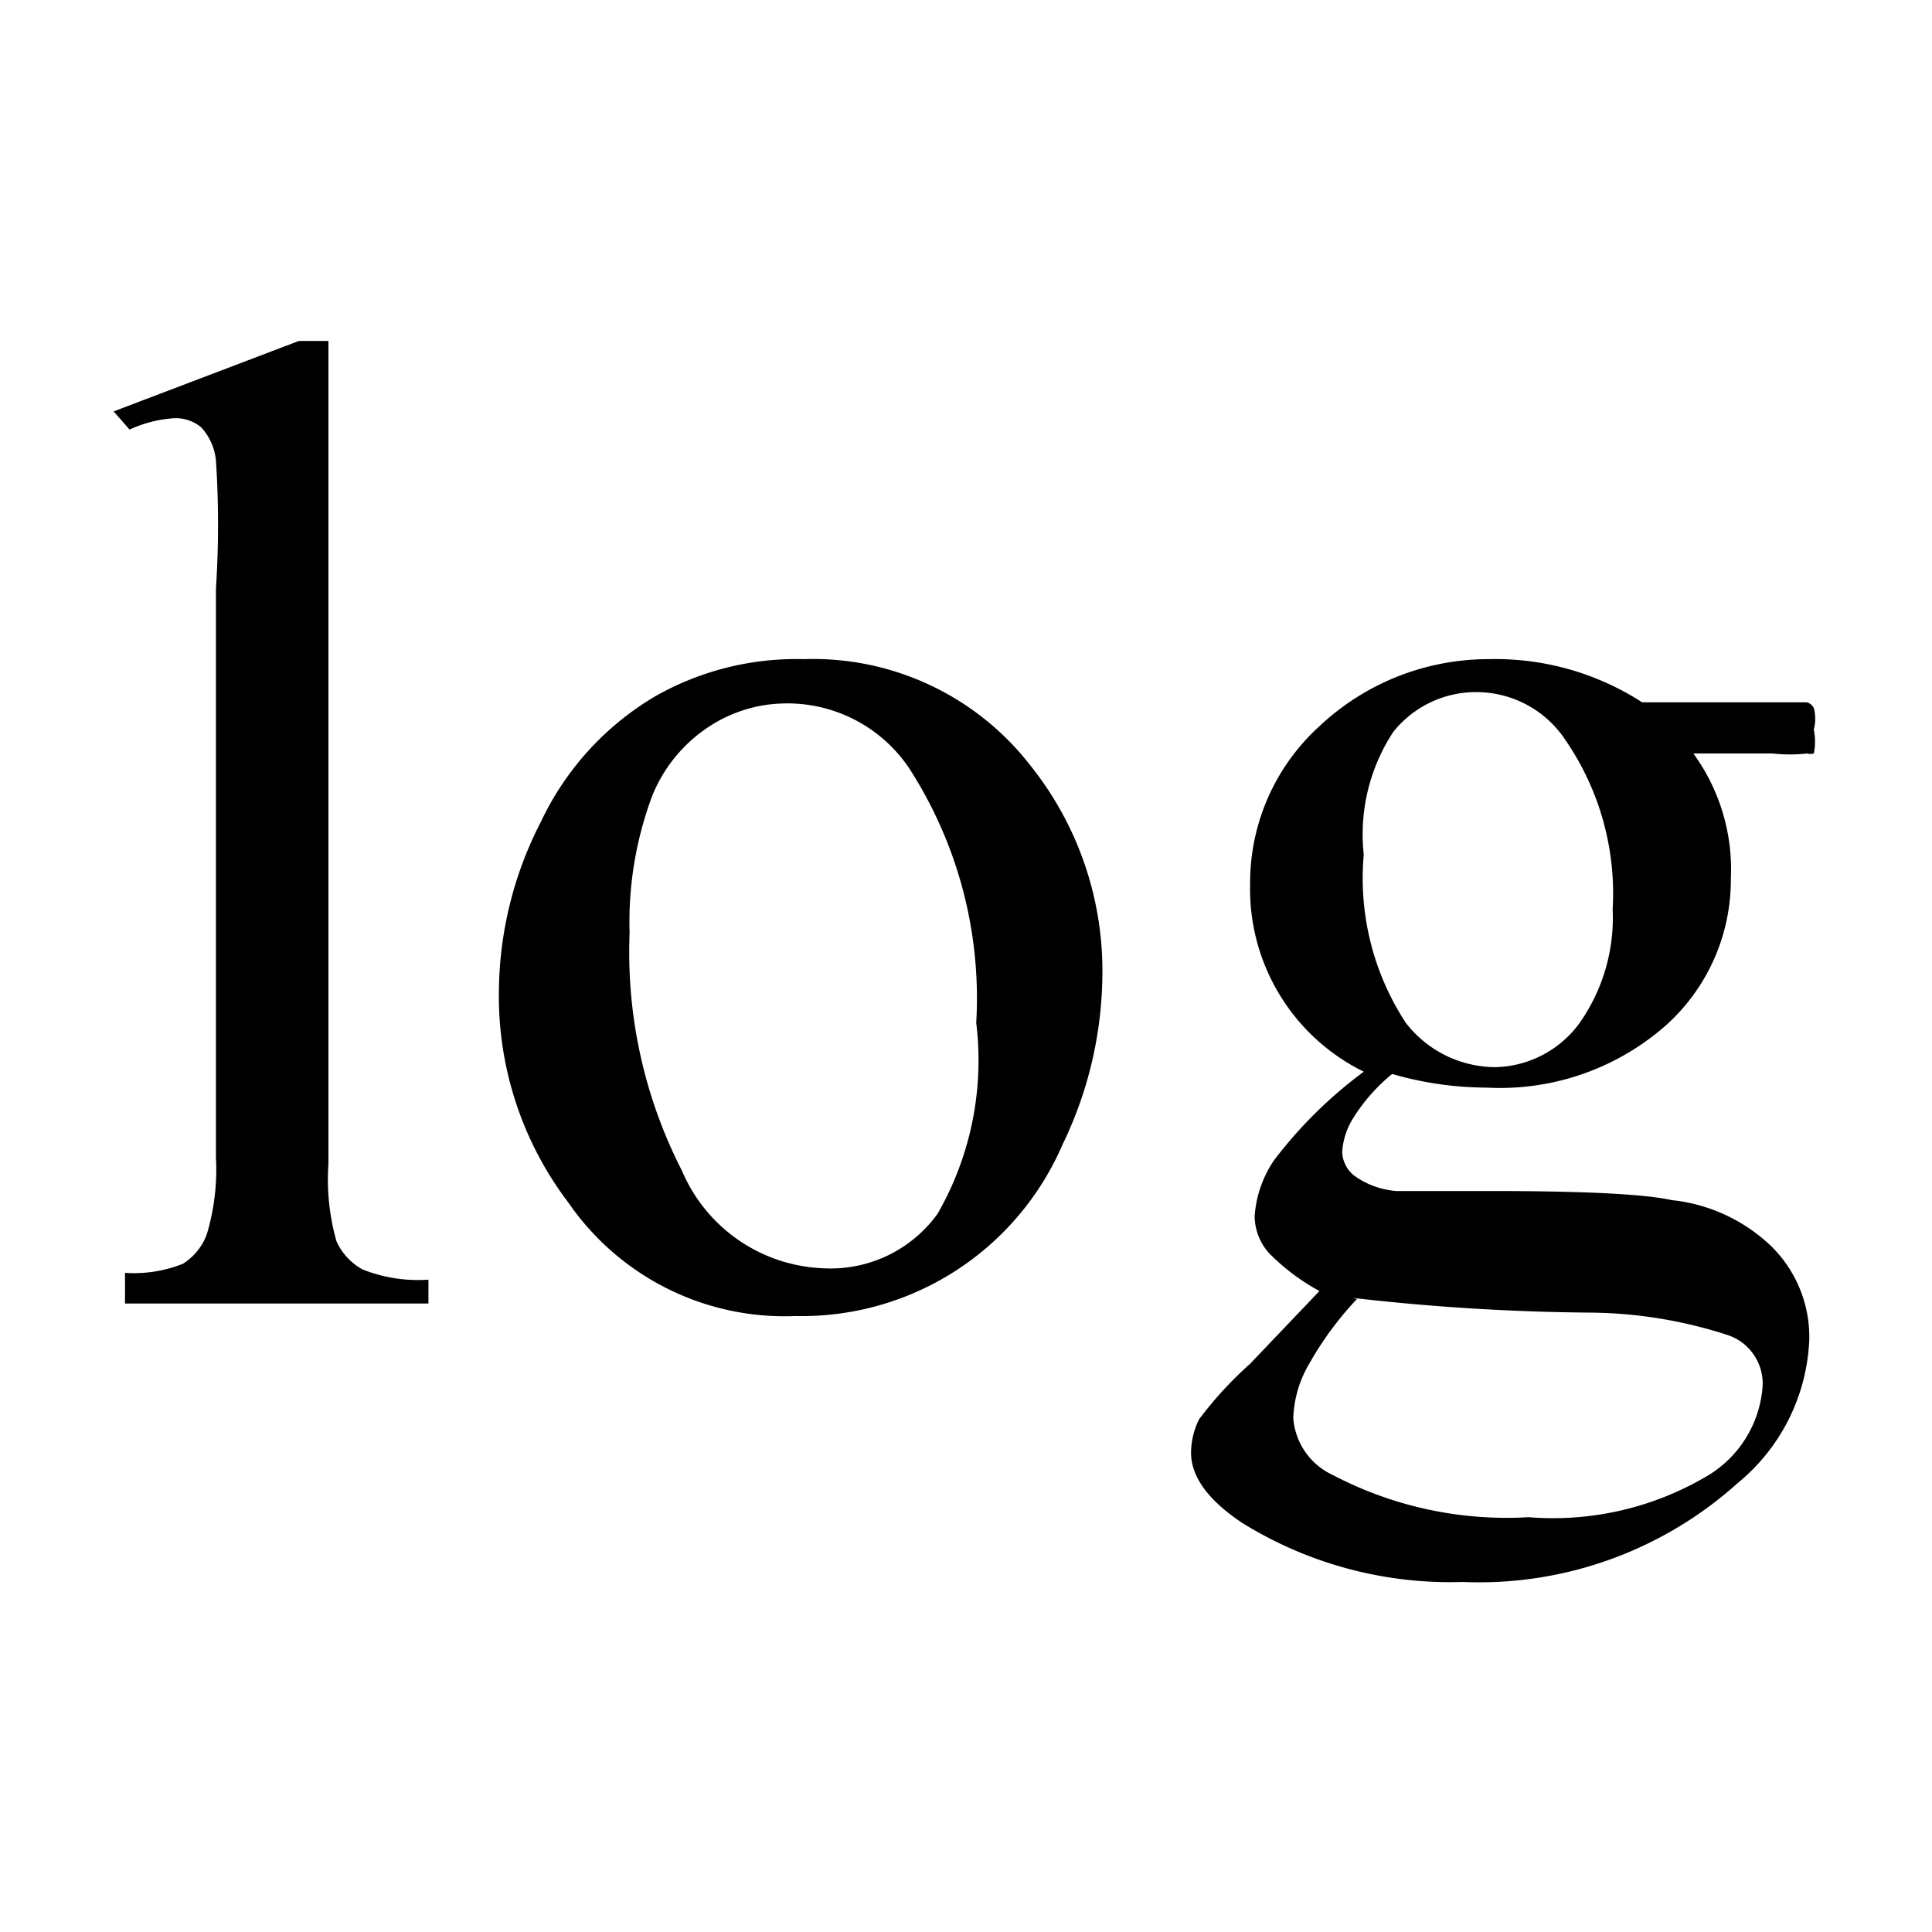 <svg id="Layer_1" data-name="Layer 1" xmlns="http://www.w3.org/2000/svg" viewBox="0 0 17 17"><title>_</title><path d="M2.89,3v7.24a2,2,0,0,0,.07.68.53.53,0,0,0,.23.25,1.32,1.32,0,0,0,.58.09v.21H1.1V11.2a1.16,1.16,0,0,0,.51-.08.52.52,0,0,0,.21-.26,2,2,0,0,0,.08-.68v-5a8.59,8.59,0,0,0,0-1.13.5.5,0,0,0-.13-.29.35.35,0,0,0-.24-.08,1.11,1.11,0,0,0-.39.1L1,3.62,2.63,3Z"/><path d="M7.07,5.8a2.42,2.42,0,0,1,2,.94A2.89,2.89,0,0,1,9.7,8.59a3.48,3.48,0,0,1-.35,1.48A2.5,2.5,0,0,1,7,11.58a2.31,2.31,0,0,1-2-1,3,3,0,0,1-.61-1.86,3.3,3.3,0,0,1,.37-1.49,2.54,2.54,0,0,1,1-1.1A2.51,2.51,0,0,1,7.07,5.8Zm-.18.39a1.24,1.24,0,0,0-.63.19A1.32,1.32,0,0,0,5.74,7a3.17,3.17,0,0,0-.2,1.21A4.21,4.21,0,0,0,6,10.3a1.41,1.41,0,0,0,1.25.86,1.16,1.16,0,0,0,1-.48A2.71,2.71,0,0,0,8.59,9,3.73,3.73,0,0,0,8,6.76,1.29,1.29,0,0,0,6.89,6.19Z"/><path d="M12,9.43a1.79,1.79,0,0,1-1-1.65,1.86,1.86,0,0,1,.61-1.39A2.17,2.17,0,0,1,13.1,5.8a2.38,2.38,0,0,1,1.35.38H15.9a.1.1,0,0,1,.06.05.37.37,0,0,1,0,.19.53.53,0,0,1,0,.21.12.12,0,0,1-.06,0,1.32,1.32,0,0,1-.3,0H14.9a1.73,1.73,0,0,1,.33,1.1,1.72,1.72,0,0,1-.58,1.3,2.21,2.21,0,0,1-1.57.54,3,3,0,0,1-.83-.12,1.57,1.57,0,0,0-.35.4.63.63,0,0,0-.09.29.28.28,0,0,0,.1.2.72.72,0,0,0,.38.14q.17,0,.83,0,1.23,0,1.59.08a1.49,1.49,0,0,1,.88.41,1.12,1.12,0,0,1,.33.82,1.72,1.72,0,0,1-.63,1.26,3.4,3.4,0,0,1-2.42.87,3.47,3.47,0,0,1-1.94-.52q-.45-.3-.45-.62a.68.68,0,0,1,.07-.29A3.33,3.33,0,0,1,11,12l.61-.64a1.88,1.88,0,0,1-.44-.33.49.49,0,0,1-.13-.33,1,1,0,0,1,.17-.49A3.91,3.91,0,0,1,12,9.43Zm-.06,2a2.93,2.93,0,0,0-.42.57,1,1,0,0,0-.14.48.6.6,0,0,0,.35.5,3.29,3.29,0,0,0,1.72.37A2.66,2.66,0,0,0,15,13a1,1,0,0,0,.51-.81.45.45,0,0,0-.3-.44A4,4,0,0,0,14,11.55,19.6,19.6,0,0,1,11.9,11.42ZM13,6.09a.93.93,0,0,0-.74.35A1.64,1.64,0,0,0,12,7.52,2.32,2.32,0,0,0,12.37,9a1,1,0,0,0,.79.39A.94.94,0,0,0,13.9,9,1.61,1.61,0,0,0,14.19,8a2.38,2.38,0,0,0-.41-1.48A.94.94,0,0,0,13,6.09Z"/></svg>